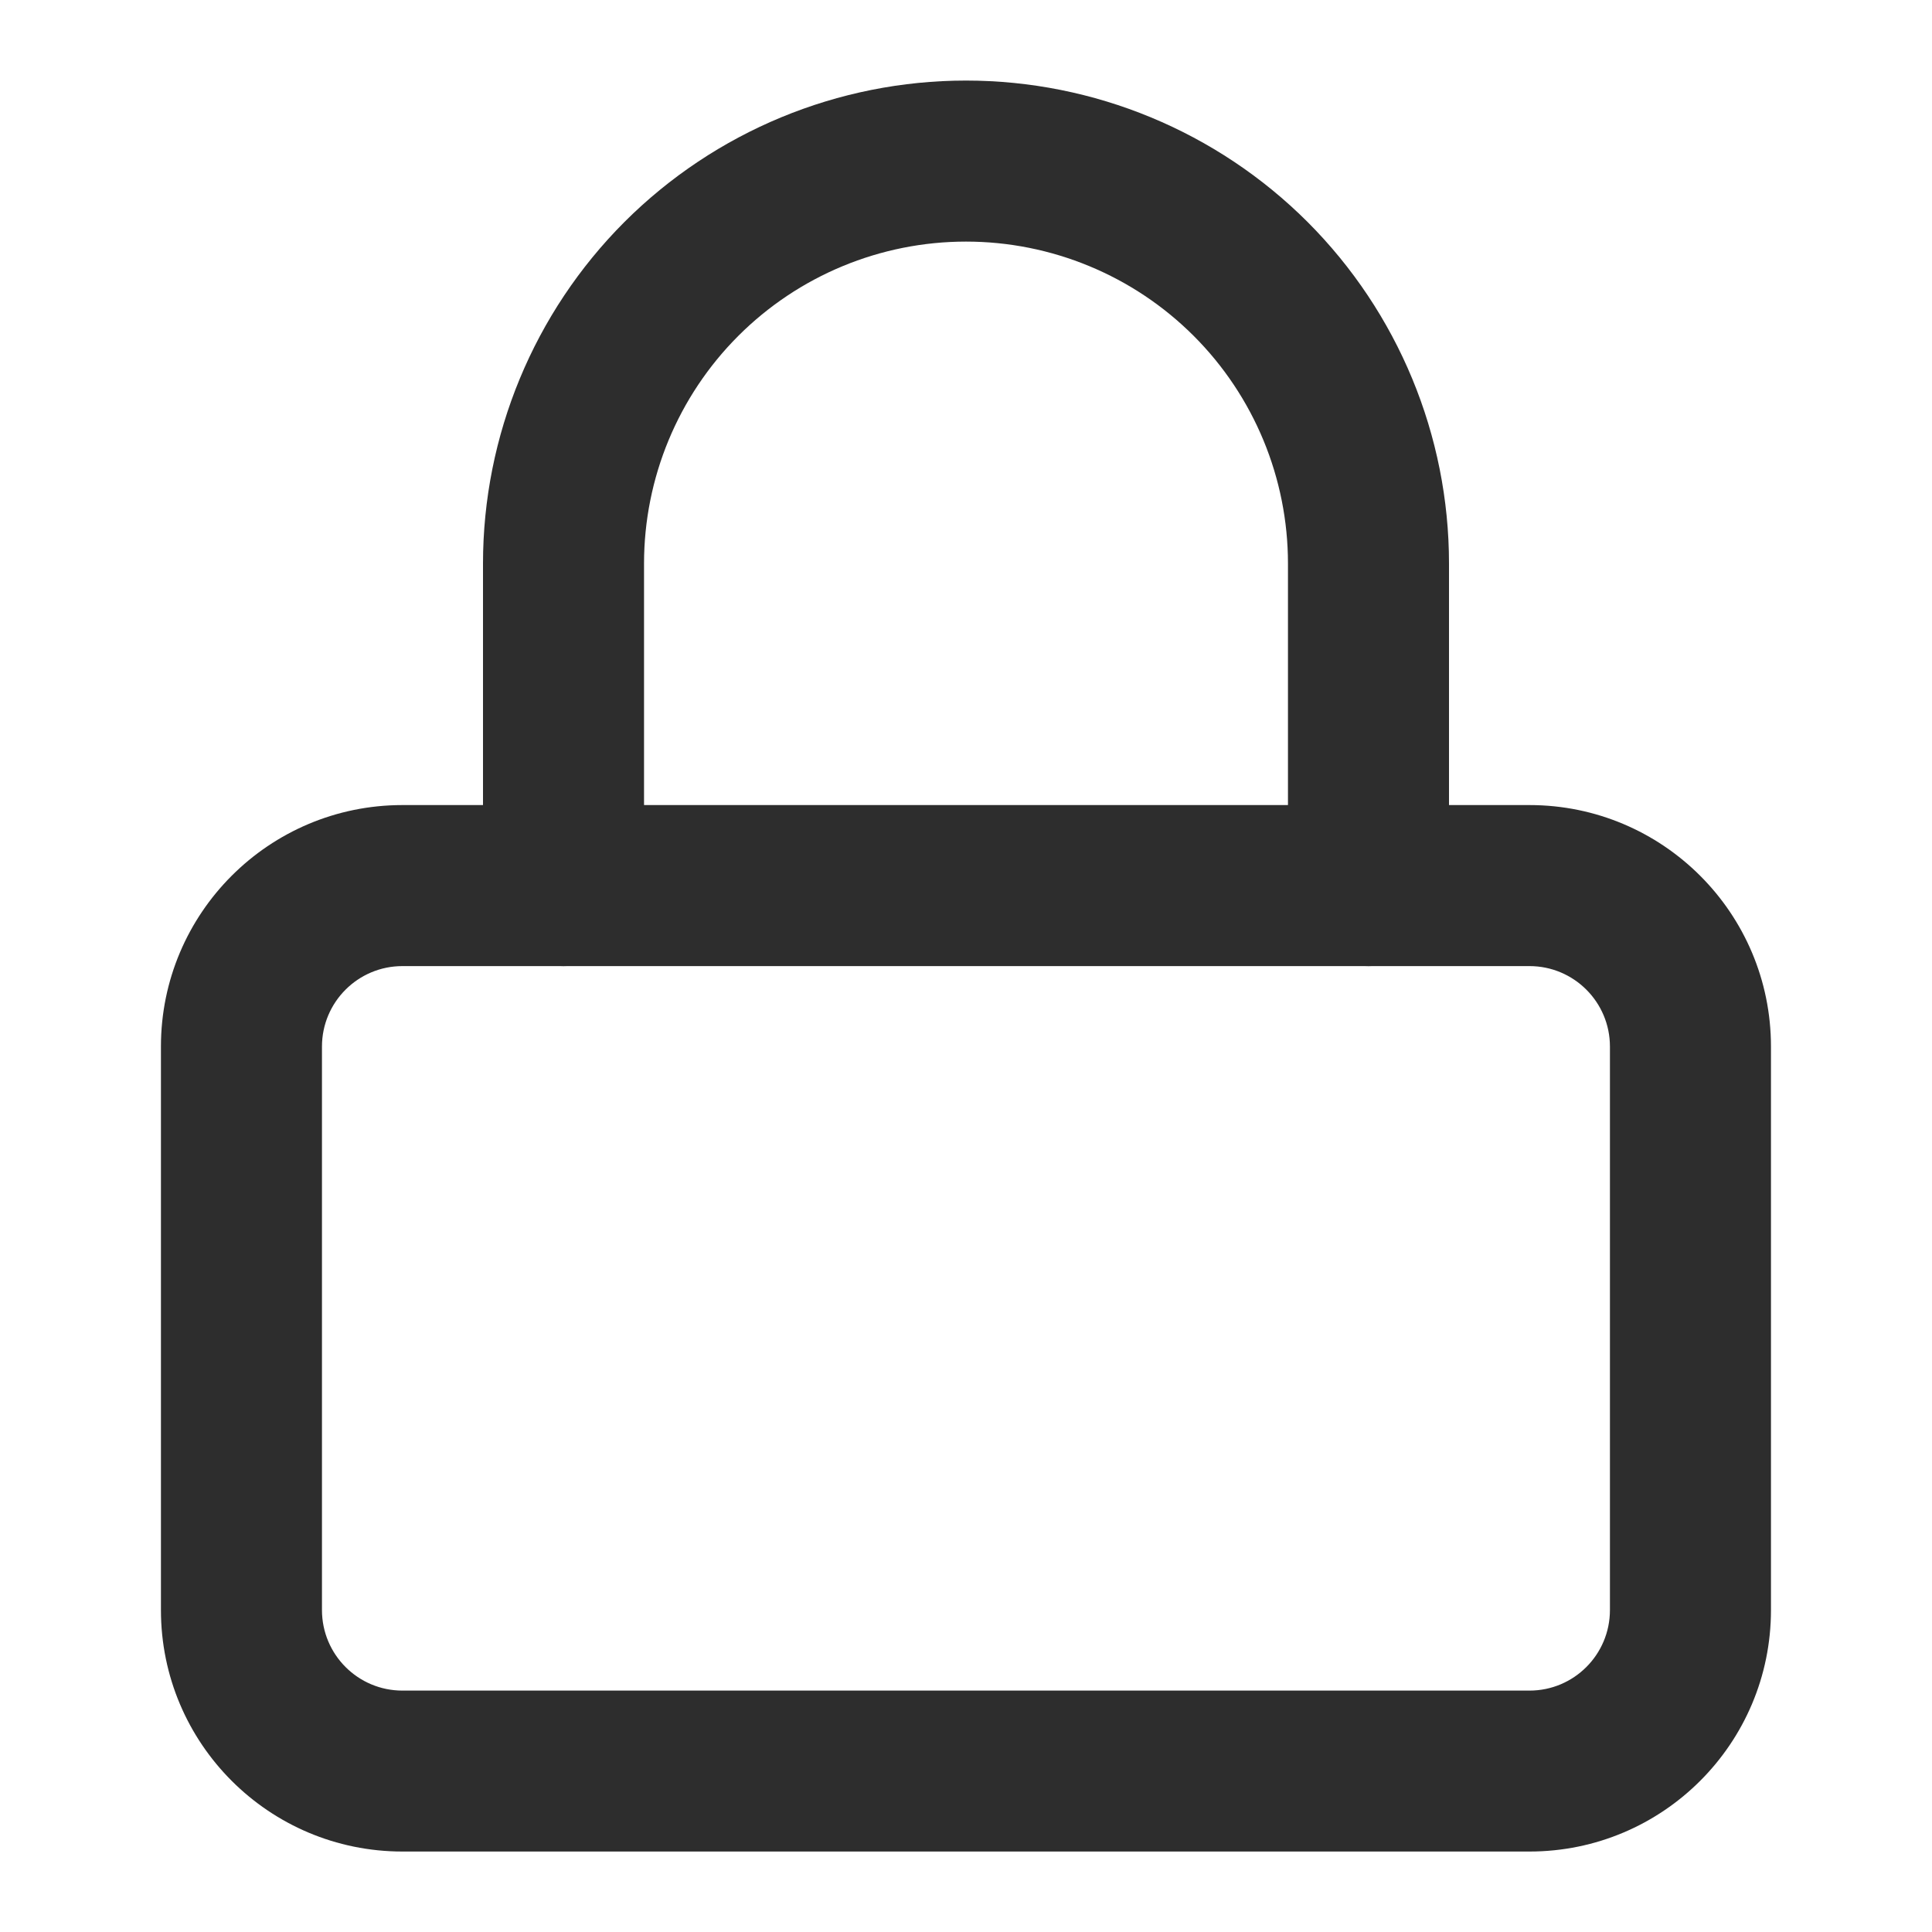 <svg width="20" height="20" viewBox="0 0 20 20" fill="none" xmlns="http://www.w3.org/2000/svg">
<path fill-rule="evenodd" clip-rule="evenodd" d="M4.166 10.001C3.706 10.001 3.333 10.374 3.333 10.834V16.667C3.333 17.128 3.706 17.501 4.166 17.501H15.833C16.293 17.501 16.666 17.128 16.666 16.667V10.834C16.666 10.374 16.293 10.001 15.833 10.001H4.166ZM1.666 10.834C1.666 9.453 2.785 8.334 4.166 8.334H15.833C17.213 8.334 18.333 9.453 18.333 10.834V16.667C18.333 18.048 17.213 19.167 15.833 19.167H4.166C2.785 19.167 1.666 18.048 1.666 16.667V10.834Z" fill="#2D2D2D"/>
<path fill-rule="evenodd" clip-rule="evenodd" d="M10 2.501C9.116 2.501 8.268 2.852 7.643 3.477C7.018 4.102 6.667 4.95 6.667 5.834V9.167C6.667 9.628 6.294 10.001 5.833 10.001C5.373 10.001 5 9.628 5 9.167V5.834C5 4.508 5.527 3.236 6.464 2.298C7.402 1.361 8.674 0.834 10 0.834C11.326 0.834 12.598 1.361 13.536 2.298C14.473 3.236 15 4.508 15 5.834V9.167C15 9.628 14.627 10.001 14.167 10.001C13.706 10.001 13.333 9.628 13.333 9.167V5.834C13.333 4.95 12.982 4.102 12.357 3.477C11.732 2.852 10.884 2.501 10 2.501Z" fill="#2D2D2D"/>
</svg>
